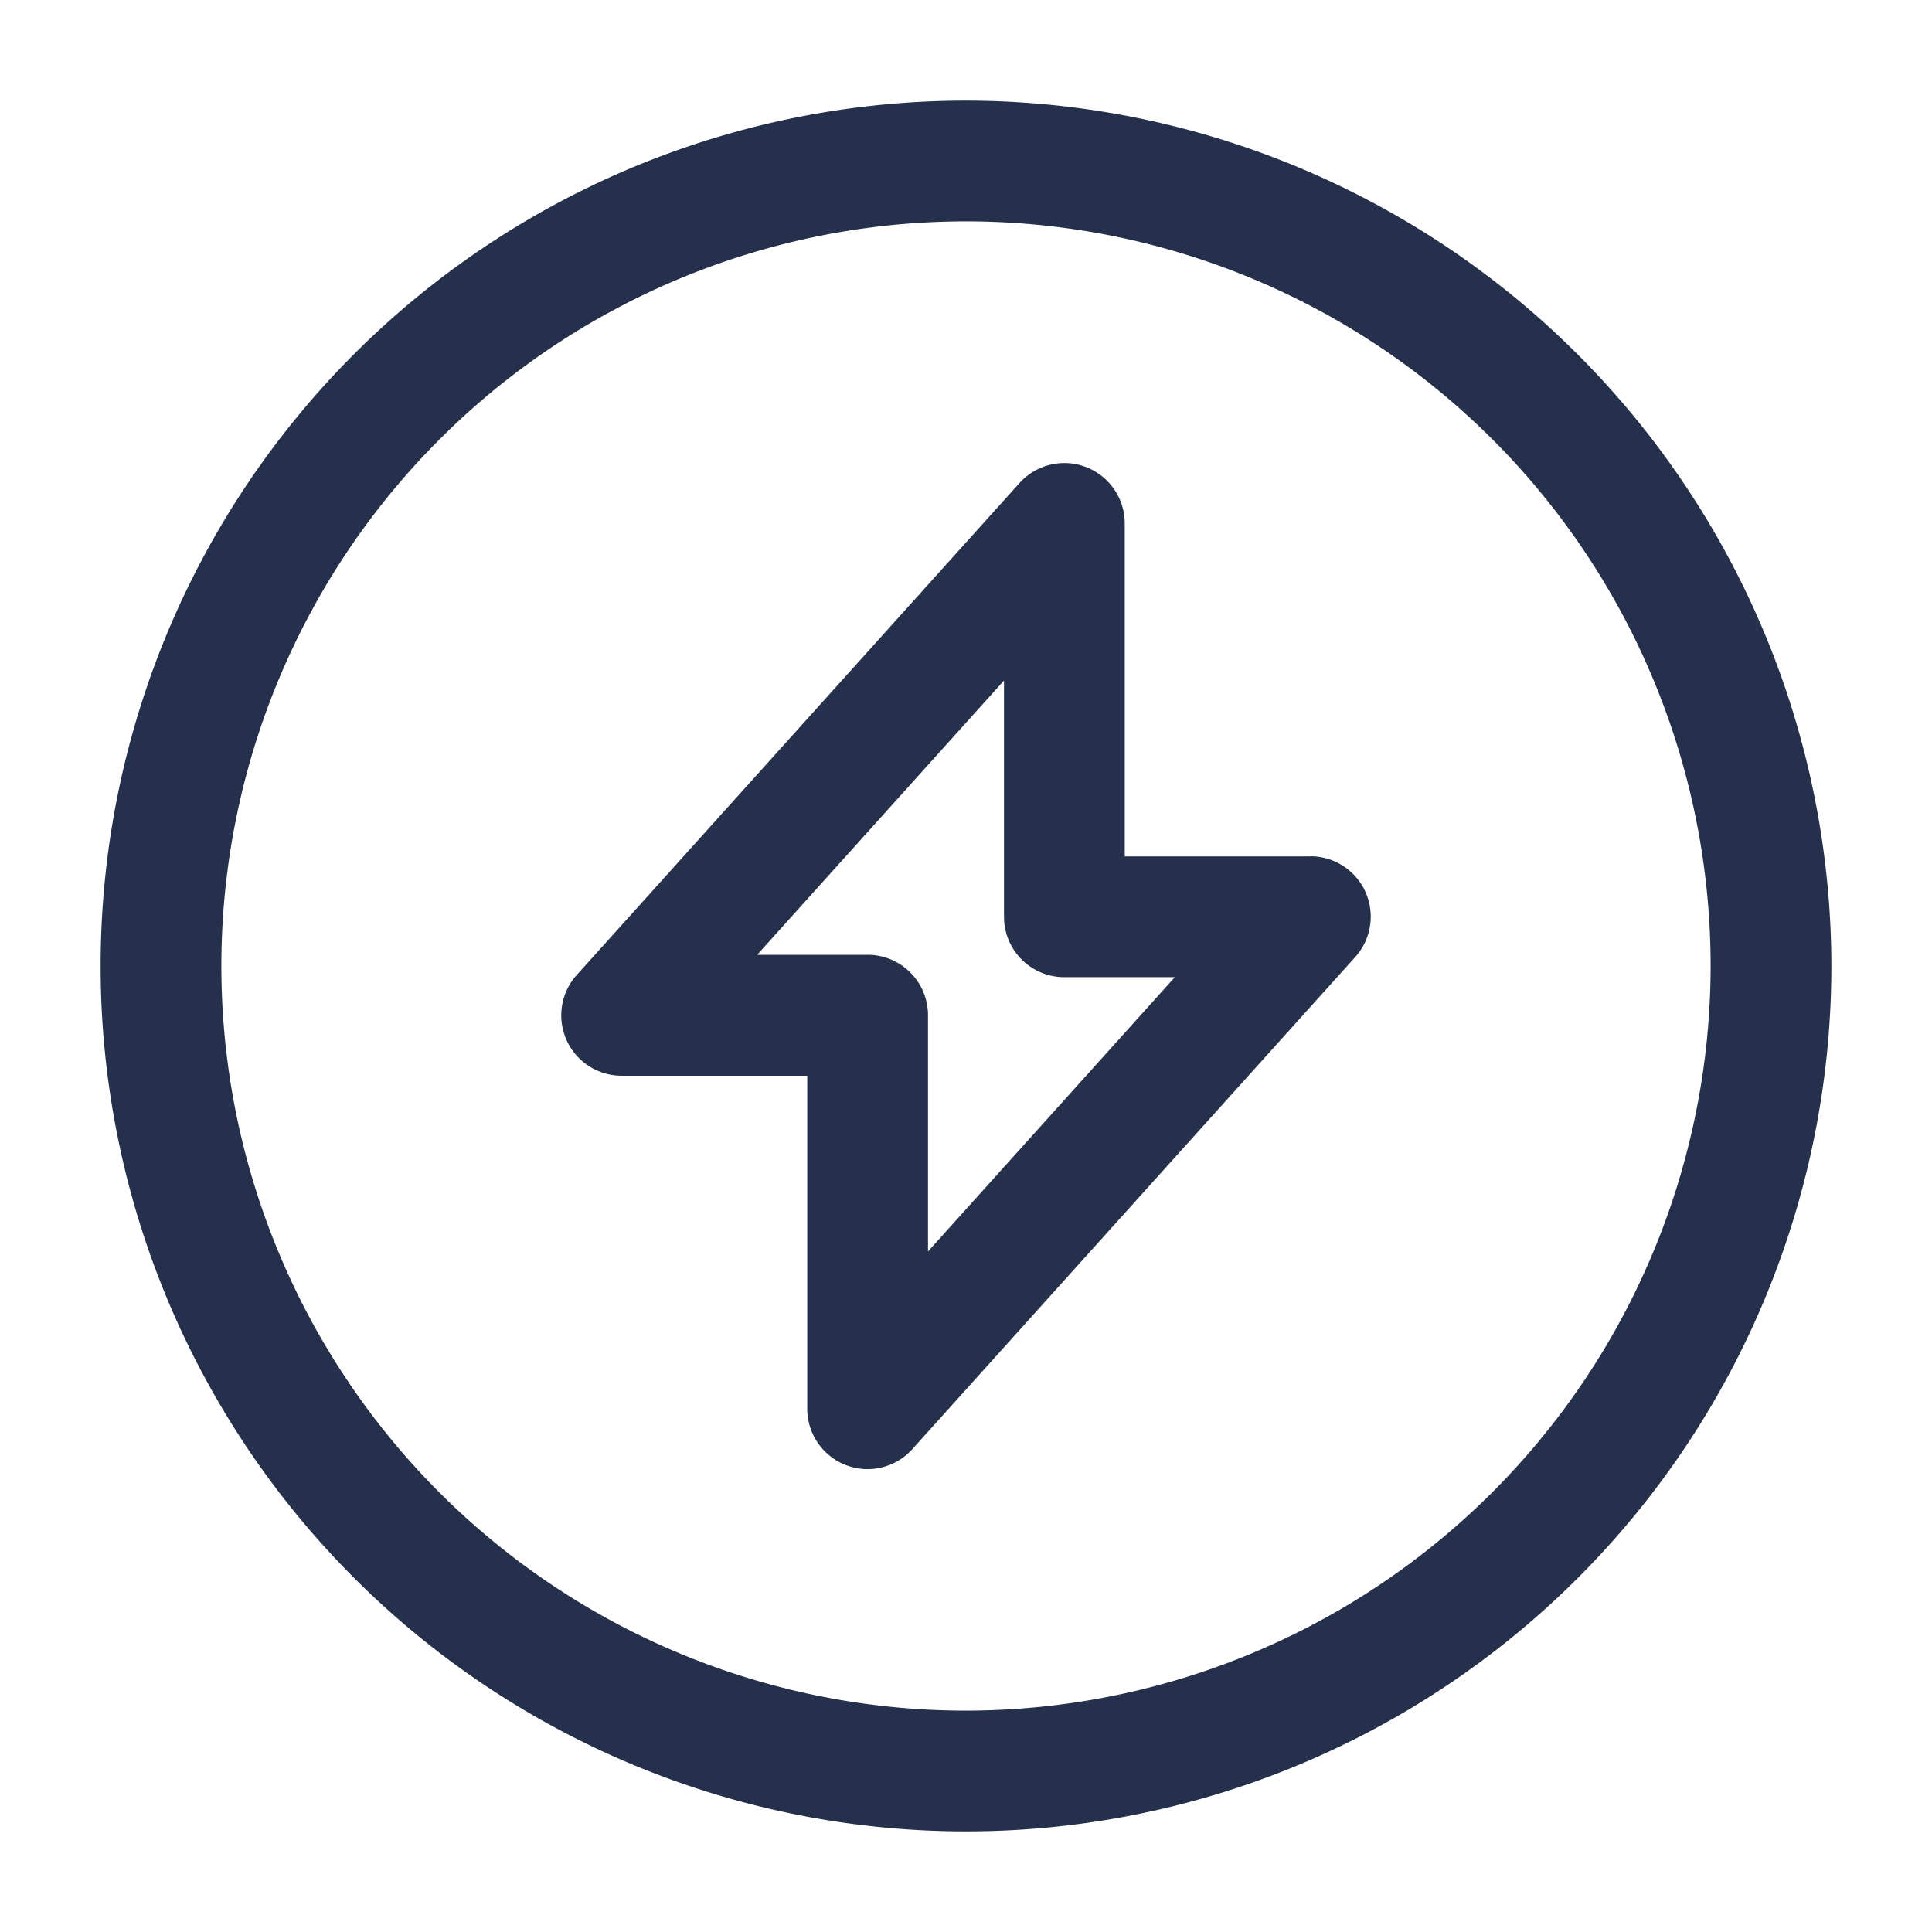 <svg id="Layer" xmlns="http://www.w3.org/2000/svg" viewBox="0 0 24 24"><defs><style>.cls-1{fill:#25314c;}</style></defs><path id="bolt-circle-alt" class="cls-1" d="M12,1.25A10.75,10.75,0,1,0,22.75,12,10.762,10.762,0,0,0,12,1.25Zm0,20A9.25,9.25,0,1,1,21.25,12,9.26,9.26,0,0,1,12,21.25Zm4.278-10.611H13.972V6.5A.75.75,0,0,0,12.665,6l-5.5,6.111a.75.75,0,0,0,.557,1.252h2.306V17.5a.749.749,0,0,0,.481.7.741.741,0,0,0,.269.05A.75.75,0,0,0,11.335,18l5.5-6.111a.75.75,0,0,0-.557-1.252Zm-4.75,4.907V12.611a.75.75,0,0,0-.75-.75H9.406l3.066-3.407v2.935a.75.75,0,0,0,.75.75h1.372Z"/></svg>